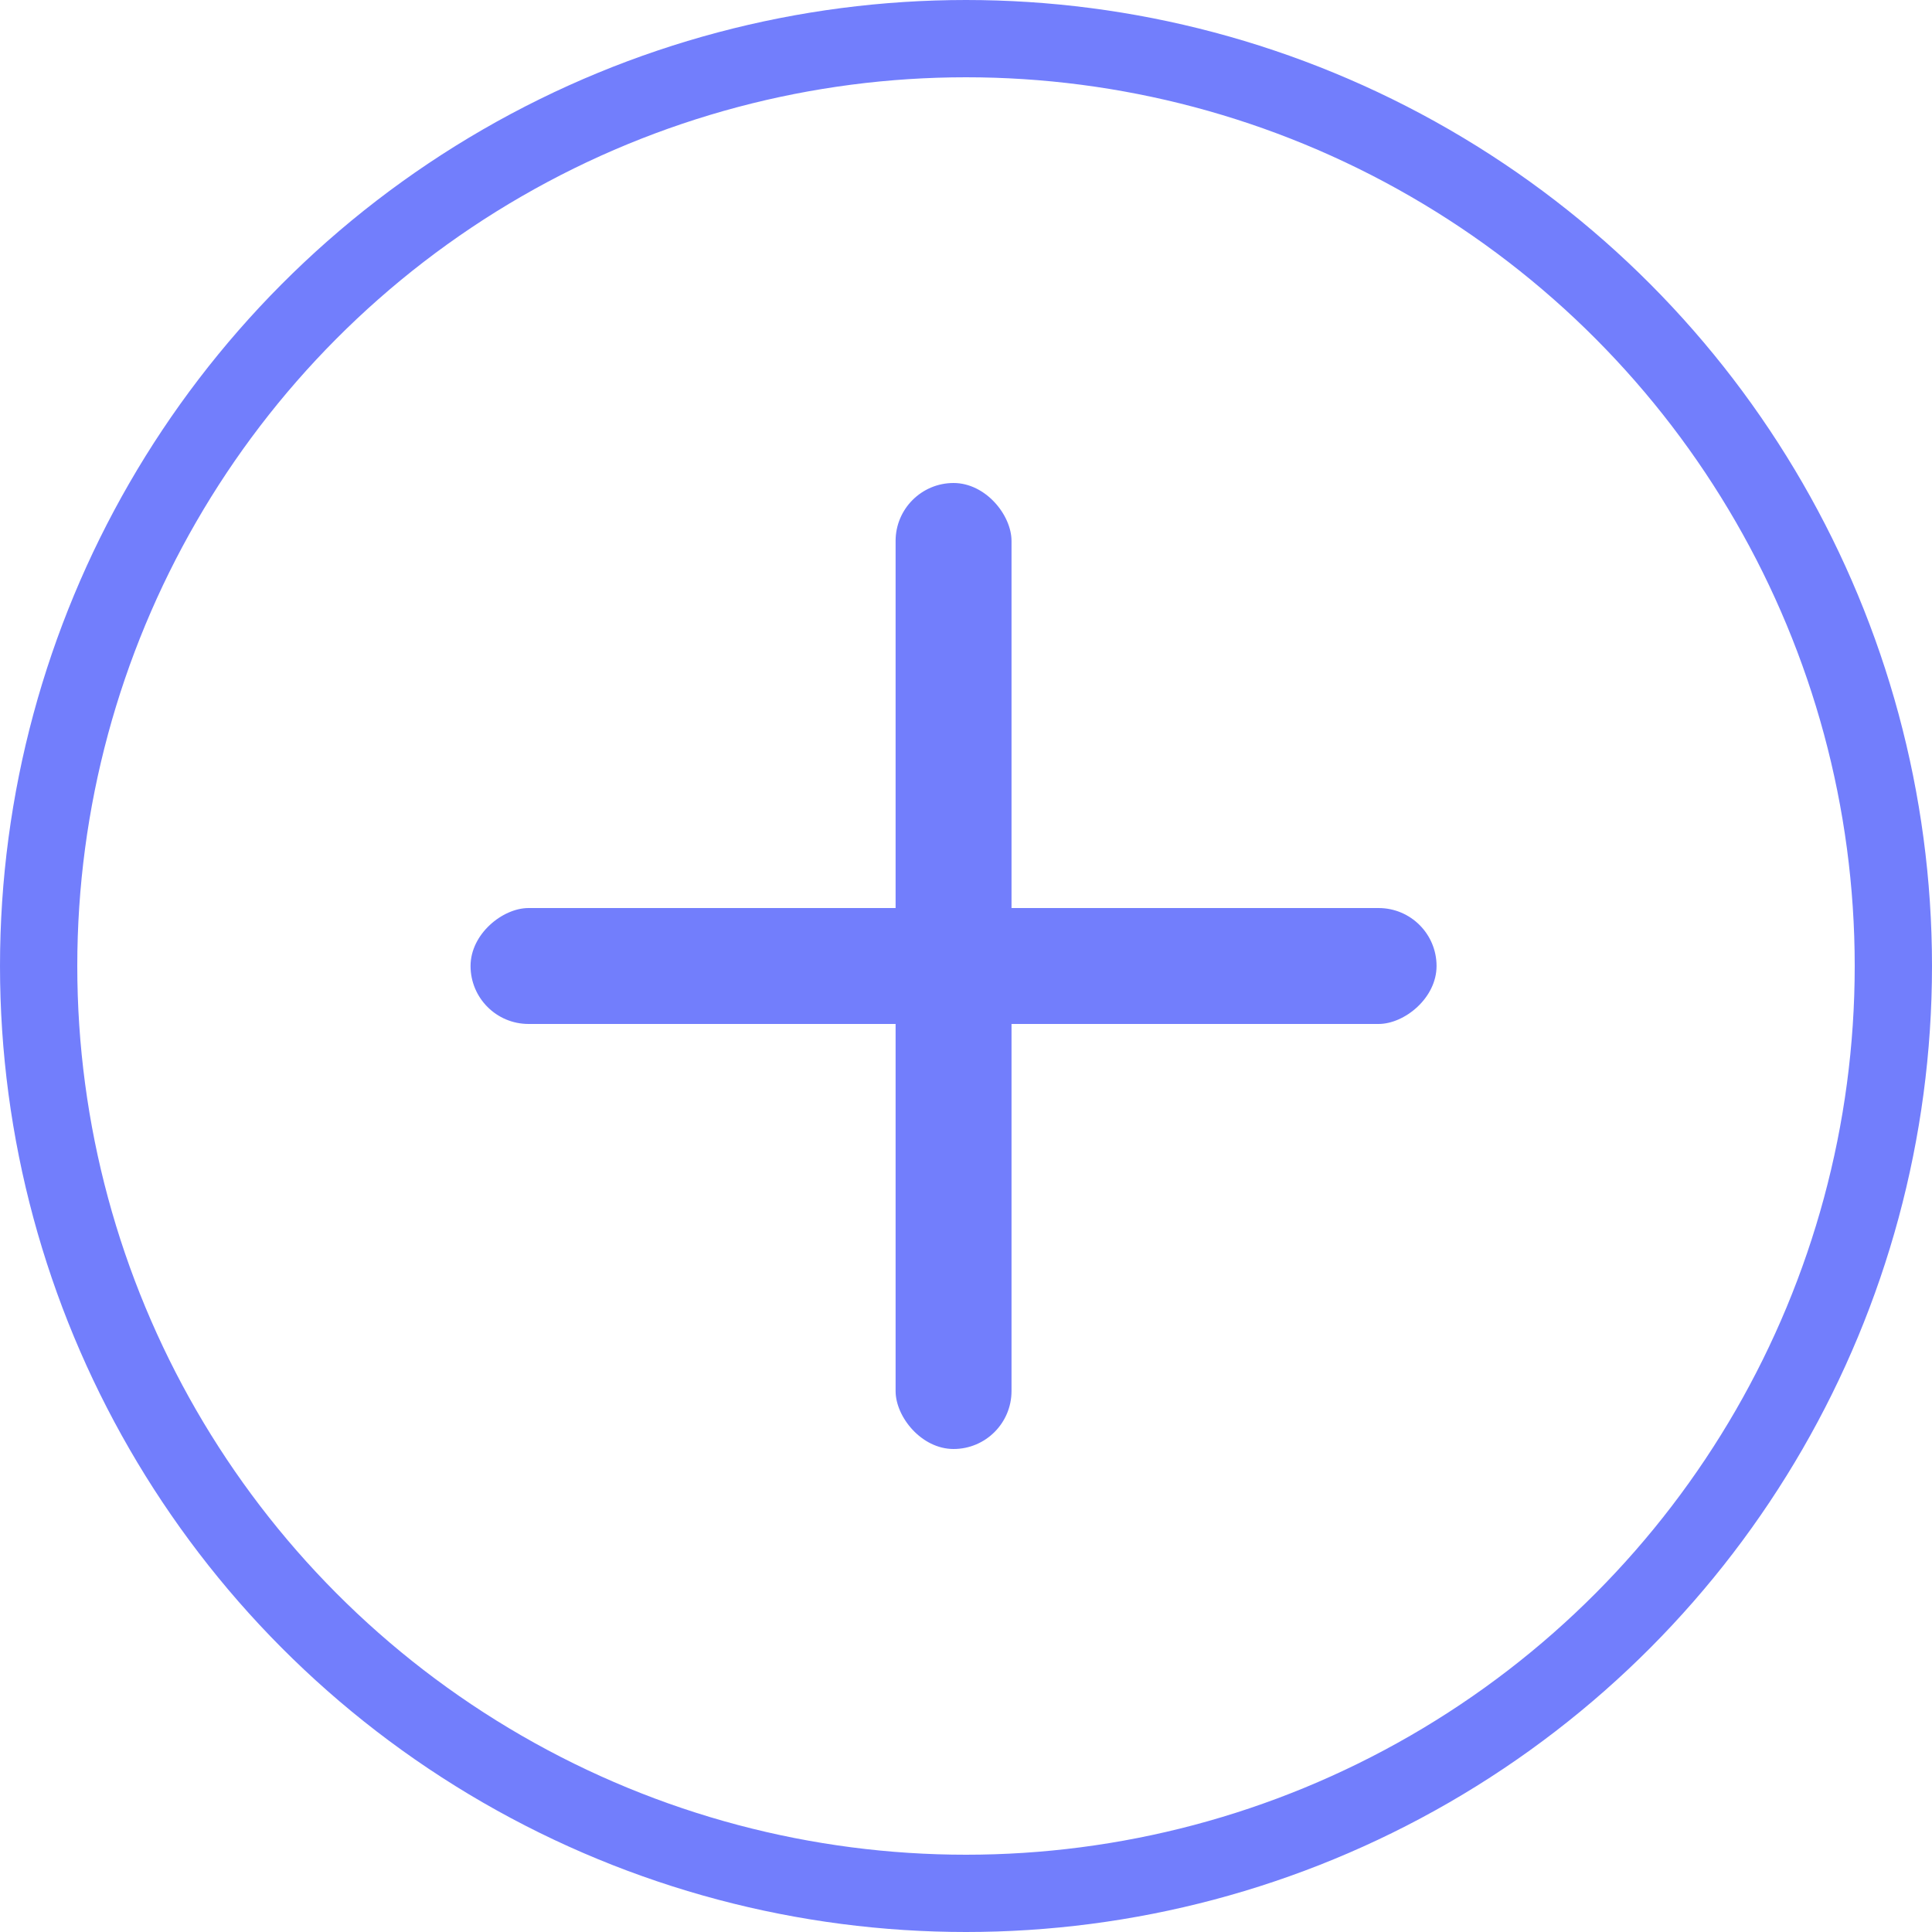 <svg width="50" height="50" viewBox="0 0 50 50" fill="none" xmlns="http://www.w3.org/2000/svg">
<circle cx="25" cy="25" r="24" stroke="#727EFC" stroke-width="2"/>
<rect x="23.178" y="12.5" width="3" height="25" rx="1.5" fill="#727EFC"/>
<rect x="37.178" y="23.5" width="3" height="25" rx="1.5" transform="rotate(90 37.178 23.5)" fill="#727EFC"/>
</svg>
